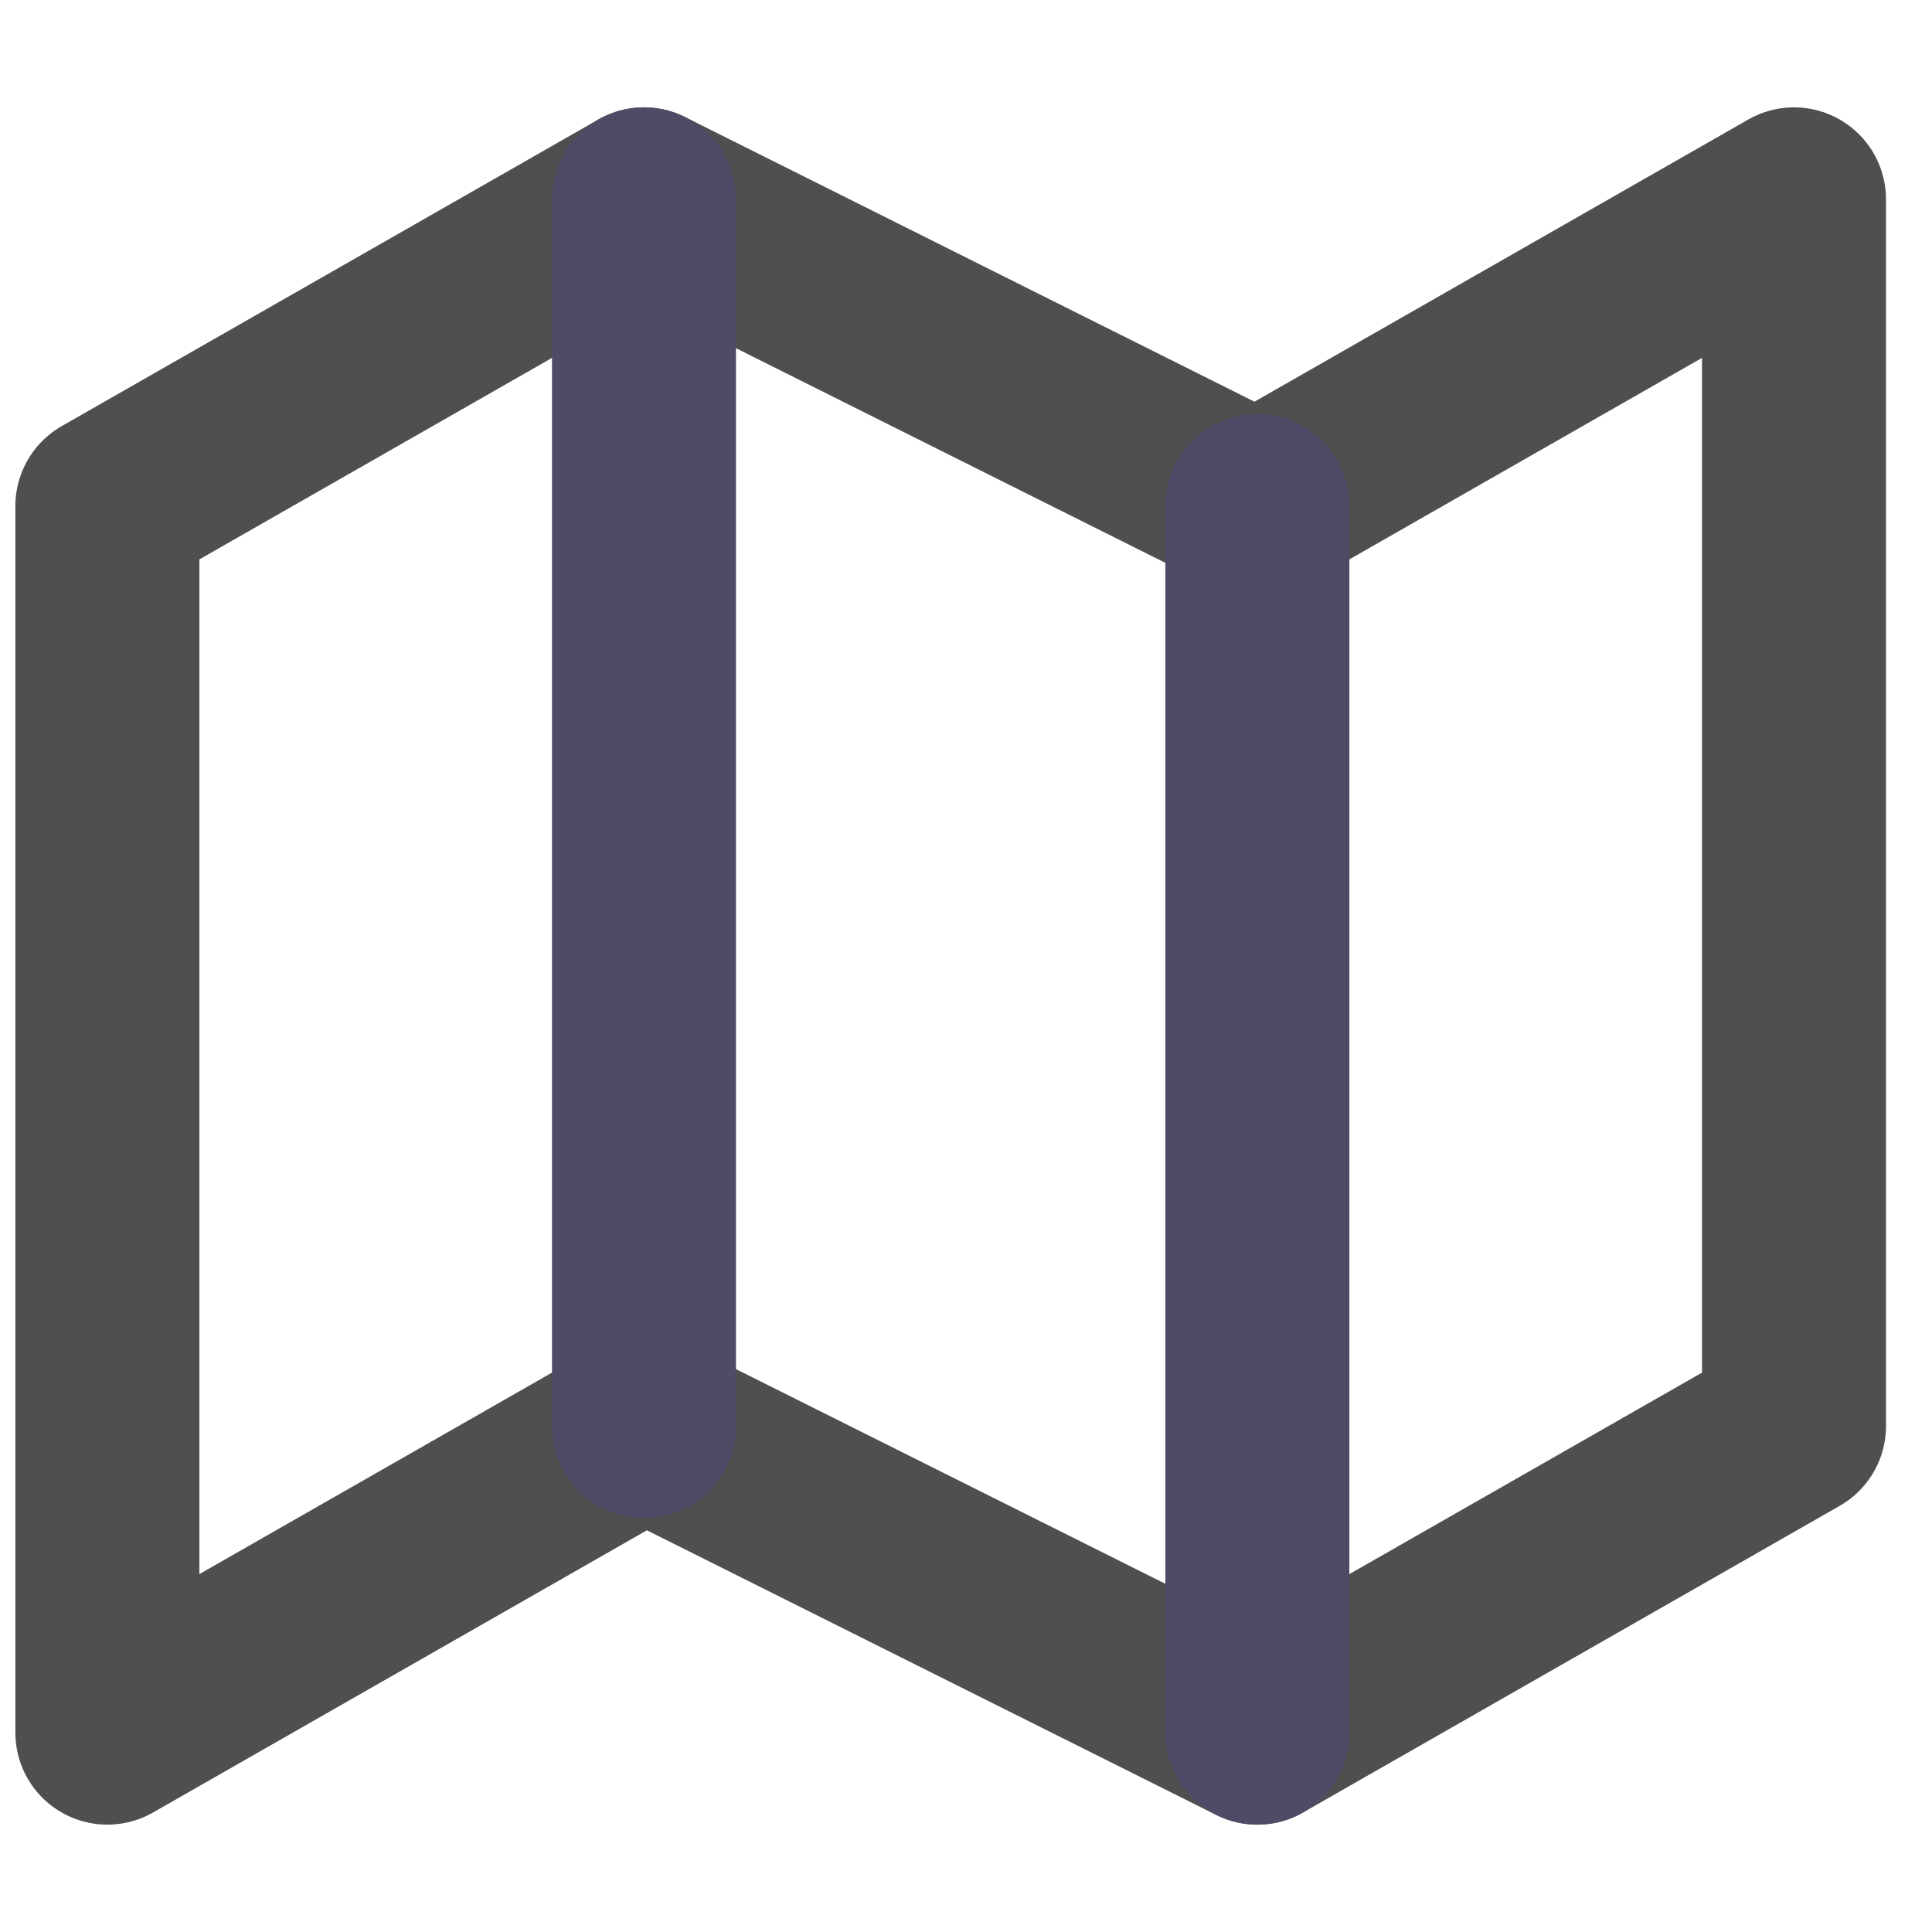 <svg width="21" height="21" viewBox="0 0 21 21" fill="none" xmlns="http://www.w3.org/2000/svg">
<path fill-rule="evenodd" clip-rule="evenodd" d="M1.167 5.5V18.833L7 15.5L13.667 18.833L19.5 15.5V2.167L13.667 5.5L7 2.167L1.167 5.5V5.5Z" stroke="#4F4F4F" stroke-width="2" stroke-linecap="round" stroke-linejoin="round"/>
<path d="M7 2.167V15.5" stroke="#4E4B66" stroke-width="2" stroke-linecap="round" stroke-linejoin="round"/>
<path d="M13.667 5.5V18.833" stroke="#4E4B66" stroke-width="2" stroke-linecap="round" stroke-linejoin="round"/>
</svg>
